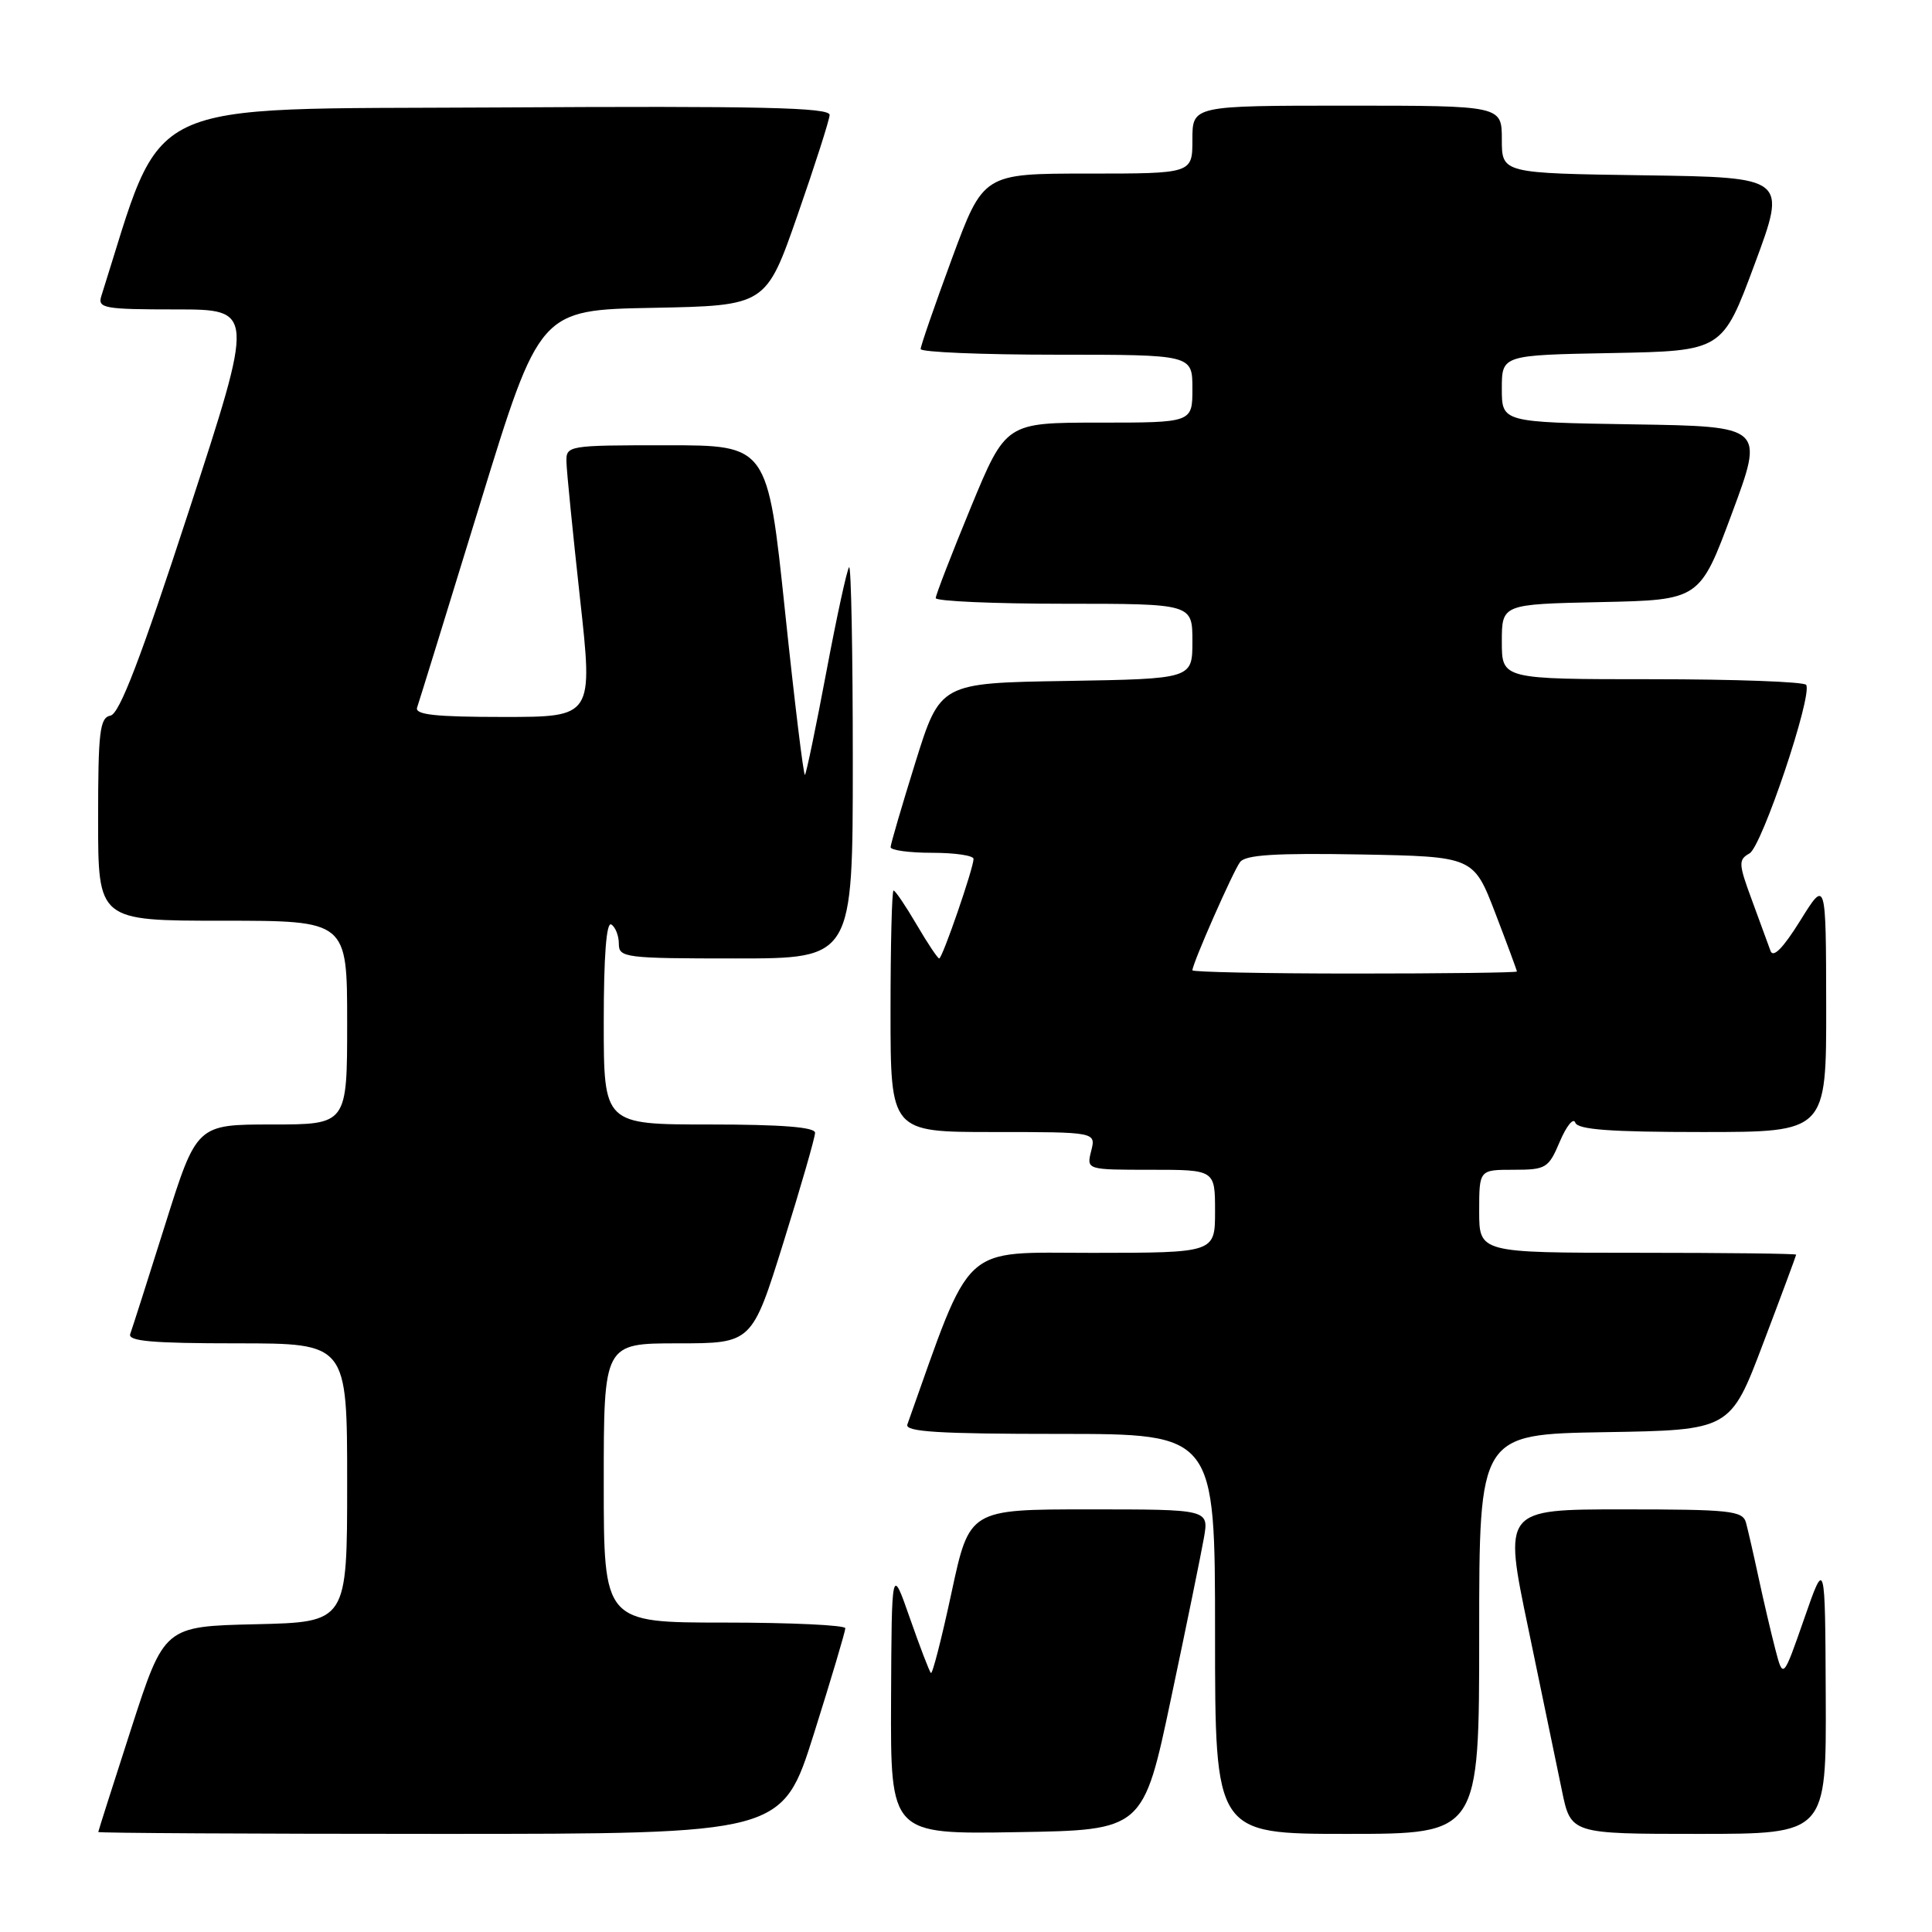 <?xml version="1.0" encoding="UTF-8" standalone="no"?>
<!DOCTYPE svg PUBLIC "-//W3C//DTD SVG 1.1//EN" "http://www.w3.org/Graphics/SVG/1.1/DTD/svg11.dtd" >
<svg xmlns="http://www.w3.org/2000/svg" xmlns:xlink="http://www.w3.org/1999/xlink" version="1.1" viewBox="0 0 256 256">
 <g >
 <path fill="currentColor"
d=" M 107.84 229.75 C 110.14 222.46 112.01 216.16 112.01 215.75 C 112.00 215.34 104.80 215.00 96.00 215.00 C 80.00 215.00 80.00 215.00 80.00 196.50 C 80.00 178.00 80.00 178.00 89.82 178.00 C 99.64 178.00 99.64 178.00 103.82 164.60 C 106.12 157.24 108.00 150.71 108.00 150.10 C 108.00 149.35 103.55 149.00 94.00 149.00 C 80.00 149.00 80.00 149.00 80.00 135.44 C 80.00 126.66 80.35 122.10 81.00 122.50 C 81.55 122.84 82.00 123.99 82.00 125.06 C 82.00 126.90 82.82 127.00 97.50 127.00 C 113.00 127.00 113.00 127.00 113.00 100.83 C 113.00 86.44 112.78 74.89 112.51 75.16 C 112.24 75.43 110.88 81.66 109.50 89.00 C 108.12 96.34 106.84 102.50 106.66 102.67 C 106.48 102.85 105.29 93.10 104.02 81.00 C 101.71 59.00 101.71 59.00 88.36 59.00 C 75.15 59.00 75.00 59.03 75.06 61.25 C 75.09 62.49 75.90 70.59 76.85 79.25 C 78.59 95.00 78.59 95.00 66.71 95.00 C 57.64 95.00 54.94 94.70 55.27 93.75 C 55.51 93.06 59.26 80.93 63.60 66.79 C 71.50 41.07 71.50 41.07 86.50 40.79 C 101.50 40.50 101.50 40.50 105.68 28.50 C 107.98 21.90 109.89 15.93 109.93 15.24 C 109.99 14.24 100.86 14.03 65.84 14.24 C 17.76 14.52 21.90 12.55 13.42 39.25 C 12.92 40.84 13.82 41.00 23.30 41.00 C 33.74 41.00 33.74 41.00 25.01 67.75 C 18.67 87.18 15.84 94.59 14.64 94.82 C 13.22 95.10 13.00 96.92 13.00 108.57 C 13.00 122.00 13.00 122.00 29.50 122.00 C 46.00 122.00 46.00 122.00 46.00 135.50 C 46.00 149.00 46.00 149.00 36.03 149.00 C 26.06 149.00 26.06 149.00 21.89 162.25 C 19.60 169.54 17.51 176.06 17.26 176.75 C 16.89 177.71 20.12 178.00 31.39 178.00 C 46.00 178.00 46.00 178.00 46.00 196.47 C 46.00 214.94 46.00 214.94 33.89 215.22 C 21.77 215.50 21.77 215.50 17.40 229.00 C 15.00 236.43 13.03 242.61 13.02 242.75 C 13.01 242.89 33.40 243.00 58.33 243.00 C 103.66 243.00 103.66 243.00 107.84 229.75 Z  M 155.18 225.00 C 157.22 215.38 159.17 205.81 159.53 203.75 C 160.18 200.00 160.18 200.00 144.31 200.00 C 128.45 200.00 128.45 200.00 126.08 211.03 C 124.78 217.09 123.55 221.89 123.35 221.68 C 123.14 221.47 121.89 218.20 120.56 214.40 C 118.15 207.50 118.15 207.50 118.07 225.27 C 118.00 243.05 118.00 243.05 134.74 242.77 C 151.49 242.50 151.49 242.50 155.18 225.00 Z  M 196.00 216.52 C 196.00 190.05 196.00 190.05 212.64 189.77 C 229.28 189.50 229.28 189.50 233.63 178.00 C 236.03 171.68 237.99 166.39 238.00 166.25 C 238.00 166.11 228.55 166.00 217.00 166.00 C 196.00 166.00 196.00 166.00 196.00 160.50 C 196.00 155.00 196.00 155.00 200.55 155.00 C 204.86 155.00 205.19 154.80 206.69 151.25 C 207.57 149.19 208.48 148.06 208.73 148.75 C 209.05 149.68 213.35 150.00 225.58 150.00 C 242.00 150.00 242.00 150.00 241.98 133.25 C 241.95 116.50 241.95 116.50 238.54 121.99 C 236.26 125.65 234.95 126.98 234.60 125.99 C 234.31 125.17 233.20 122.14 232.13 119.25 C 230.35 114.44 230.33 113.92 231.82 113.08 C 233.46 112.16 240.18 92.18 239.33 90.75 C 239.08 90.34 229.91 90.00 218.94 90.00 C 199.00 90.00 199.00 90.00 199.00 85.03 C 199.00 80.06 199.00 80.06 212.12 79.78 C 225.23 79.50 225.23 79.50 229.50 68.00 C 233.77 56.50 233.77 56.50 216.39 56.23 C 199.00 55.95 199.00 55.95 199.00 51.50 C 199.00 47.05 199.00 47.05 213.62 46.78 C 228.23 46.50 228.23 46.50 232.50 35.00 C 236.77 23.50 236.77 23.50 217.89 23.23 C 199.00 22.96 199.00 22.96 199.00 18.48 C 199.00 14.00 199.00 14.00 178.50 14.00 C 158.00 14.00 158.00 14.00 158.00 18.50 C 158.00 23.00 158.00 23.00 144.15 23.00 C 130.30 23.00 130.30 23.00 126.14 34.25 C 123.86 40.44 121.99 45.84 121.99 46.25 C 122.00 46.66 130.10 47.00 140.00 47.00 C 158.00 47.00 158.00 47.00 158.00 51.50 C 158.00 56.00 158.00 56.00 145.64 56.00 C 133.28 56.00 133.28 56.00 128.63 67.25 C 126.08 73.44 123.99 78.84 123.99 79.25 C 124.00 79.66 131.65 80.00 141.00 80.00 C 158.00 80.00 158.00 80.00 158.00 84.98 C 158.00 89.95 158.00 89.95 141.29 90.23 C 124.58 90.50 124.58 90.50 121.30 101.00 C 119.50 106.78 118.02 111.84 118.01 112.25 C 118.00 112.66 120.47 113.00 123.50 113.00 C 126.53 113.00 129.00 113.36 129.00 113.81 C 129.00 115.02 124.87 127.00 124.45 127.00 C 124.25 127.00 122.90 124.98 121.45 122.50 C 120.00 120.03 118.63 118.00 118.40 118.00 C 118.18 118.00 118.00 125.20 118.00 134.00 C 118.00 150.00 118.00 150.00 131.61 150.00 C 145.22 150.00 145.22 150.00 144.59 152.50 C 143.96 155.00 143.96 155.00 152.48 155.00 C 161.00 155.00 161.00 155.00 161.00 160.50 C 161.00 166.00 161.00 166.00 144.75 166.01 C 127.10 166.01 128.92 164.33 120.23 188.75 C 119.88 189.72 124.34 190.00 140.39 190.00 C 161.00 190.00 161.00 190.00 161.00 216.50 C 161.00 243.00 161.00 243.00 178.50 243.00 C 196.00 243.00 196.00 243.00 196.00 216.52 Z  M 241.92 224.75 C 241.84 206.50 241.84 206.50 239.06 214.50 C 236.27 222.50 236.27 222.50 235.23 218.50 C 234.66 216.30 233.66 212.03 233.01 209.00 C 232.36 205.97 231.61 202.71 231.35 201.75 C 230.91 200.18 229.26 200.00 215.04 200.00 C 199.21 200.00 199.21 200.00 202.50 215.75 C 204.30 224.41 206.31 234.09 206.96 237.25 C 208.14 243.00 208.14 243.00 225.07 243.00 C 242.00 243.00 242.00 243.00 241.92 224.75 Z  M 158.00 128.57 C 158.00 127.68 163.39 115.45 164.32 114.22 C 165.04 113.27 169.03 113.02 180.27 113.22 C 195.25 113.50 195.25 113.50 198.13 120.98 C 199.71 125.10 201.00 128.59 201.00 128.73 C 201.00 128.88 191.32 129.00 179.50 129.00 C 167.68 129.00 158.00 128.80 158.00 128.57 Z "/>
</g>
</svg>